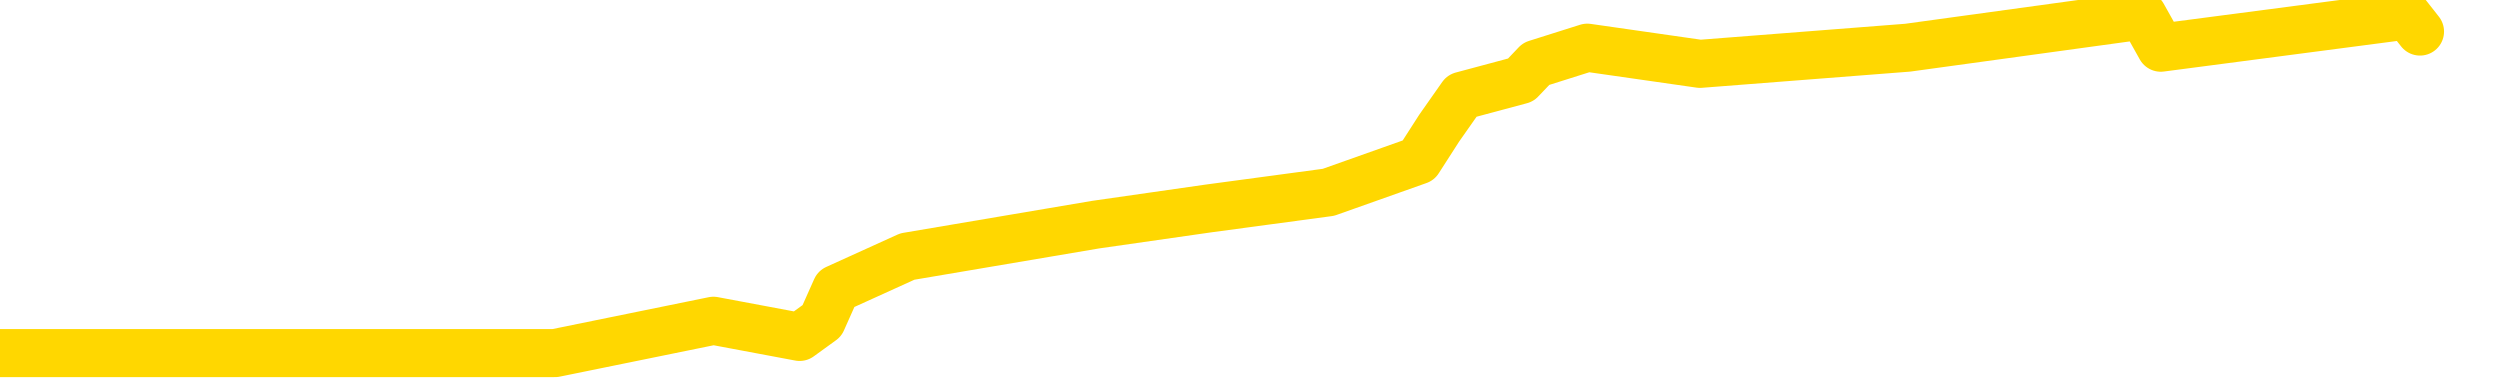 <svg xmlns="http://www.w3.org/2000/svg" version="1.1" viewBox="0 0 6500 1000">
	<path fill="none" stroke="gold" stroke-width="125" stroke-linecap="round" stroke-linejoin="round" d="M0 918  L1443 918 L1855 834 L2079 876 L2137 834 L2174 751 L2359 667 L2849 584 L3142 542 L3454 500 L3688 417 L3742 333 L3801 249 L3954 208 L3994 166 L4127 124 L4420 166 L4960 124 L5571 40 L5618 124 L6259 40 L6292 82" />
</svg>

